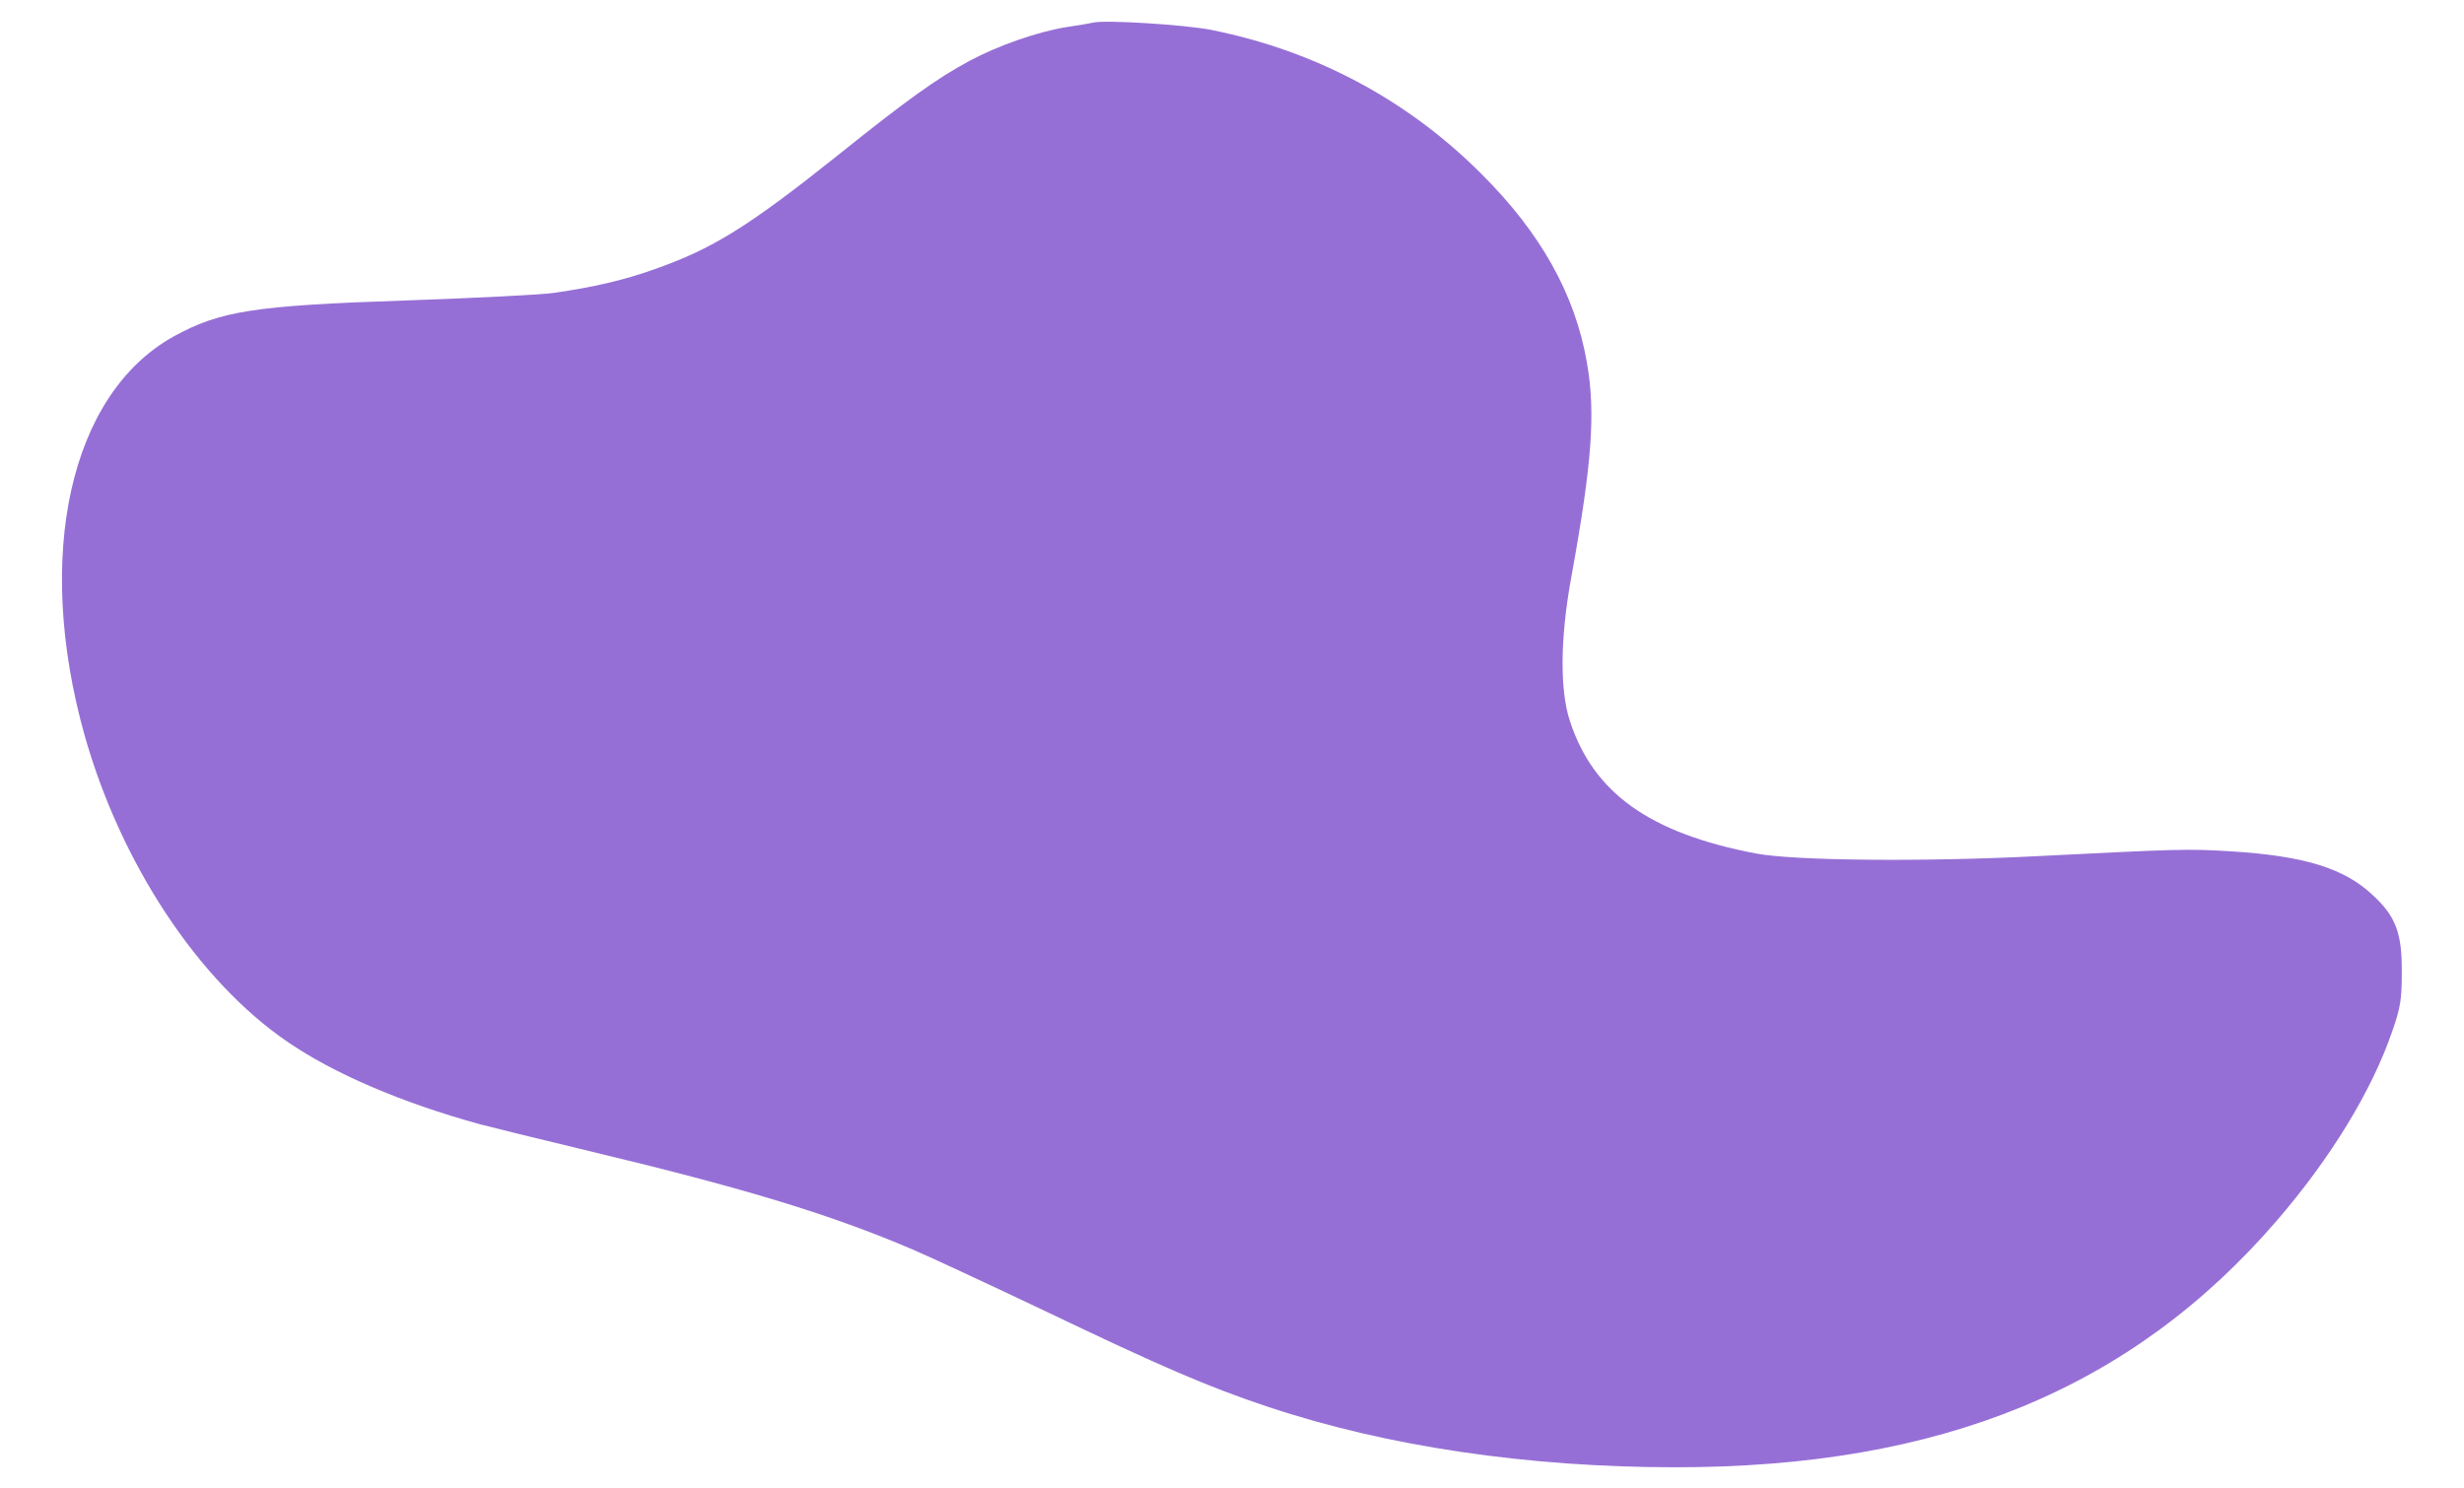 <?xml version="1.0" standalone="no"?>
<!DOCTYPE svg PUBLIC "-//W3C//DTD SVG 20010904//EN"
 "http://www.w3.org/TR/2001/REC-SVG-20010904/DTD/svg10.dtd">
<svg version="1.0" xmlns="http://www.w3.org/2000/svg"
 width="816pt" height="493pt" viewBox="0 0 816 493"
 preserveAspectRatio="xMidYMid meet">

<g transform="translate(0,493) scale(0.1,-0.1)"
fill="#966FD6" stroke="none">
<path d="M3620 4855 c-8 -2 -49 -9 -90 -15 -96 -16 -225 -61 -320 -112 -108
-58 -208 -130 -435 -312 -297 -237 -416 -311 -611 -379 -99 -35 -197 -58 -329
-77 -38 -6 -257 -17 -485 -25 -512 -17 -621 -35 -776 -120 -342 -191 -461
-724 -294 -1320 120 -425 376 -813 671 -1015 154 -106 378 -202 639 -274 30
-8 196 -49 367 -90 514 -123 794 -209 1064 -324 63 -27 260 -119 439 -204 384
-184 544 -253 740 -318 392 -131 860 -200 1349 -200 879 0 1510 259 1992 818
179 208 314 430 381 625 28 80 32 106 32 197 1 129 -20 185 -96 255 -94 89
-227 130 -468 145 -145 9 -170 8 -647 -16 -372 -19 -802 -15 -928 9 -351 67
-538 200 -616 439 -34 103 -32 277 5 478 68 374 81 543 51 711 -39 224 -152
427 -350 624 -245 245 -549 407 -894 476 -86 17 -352 34 -391 24z"/>
</g>
</svg>
